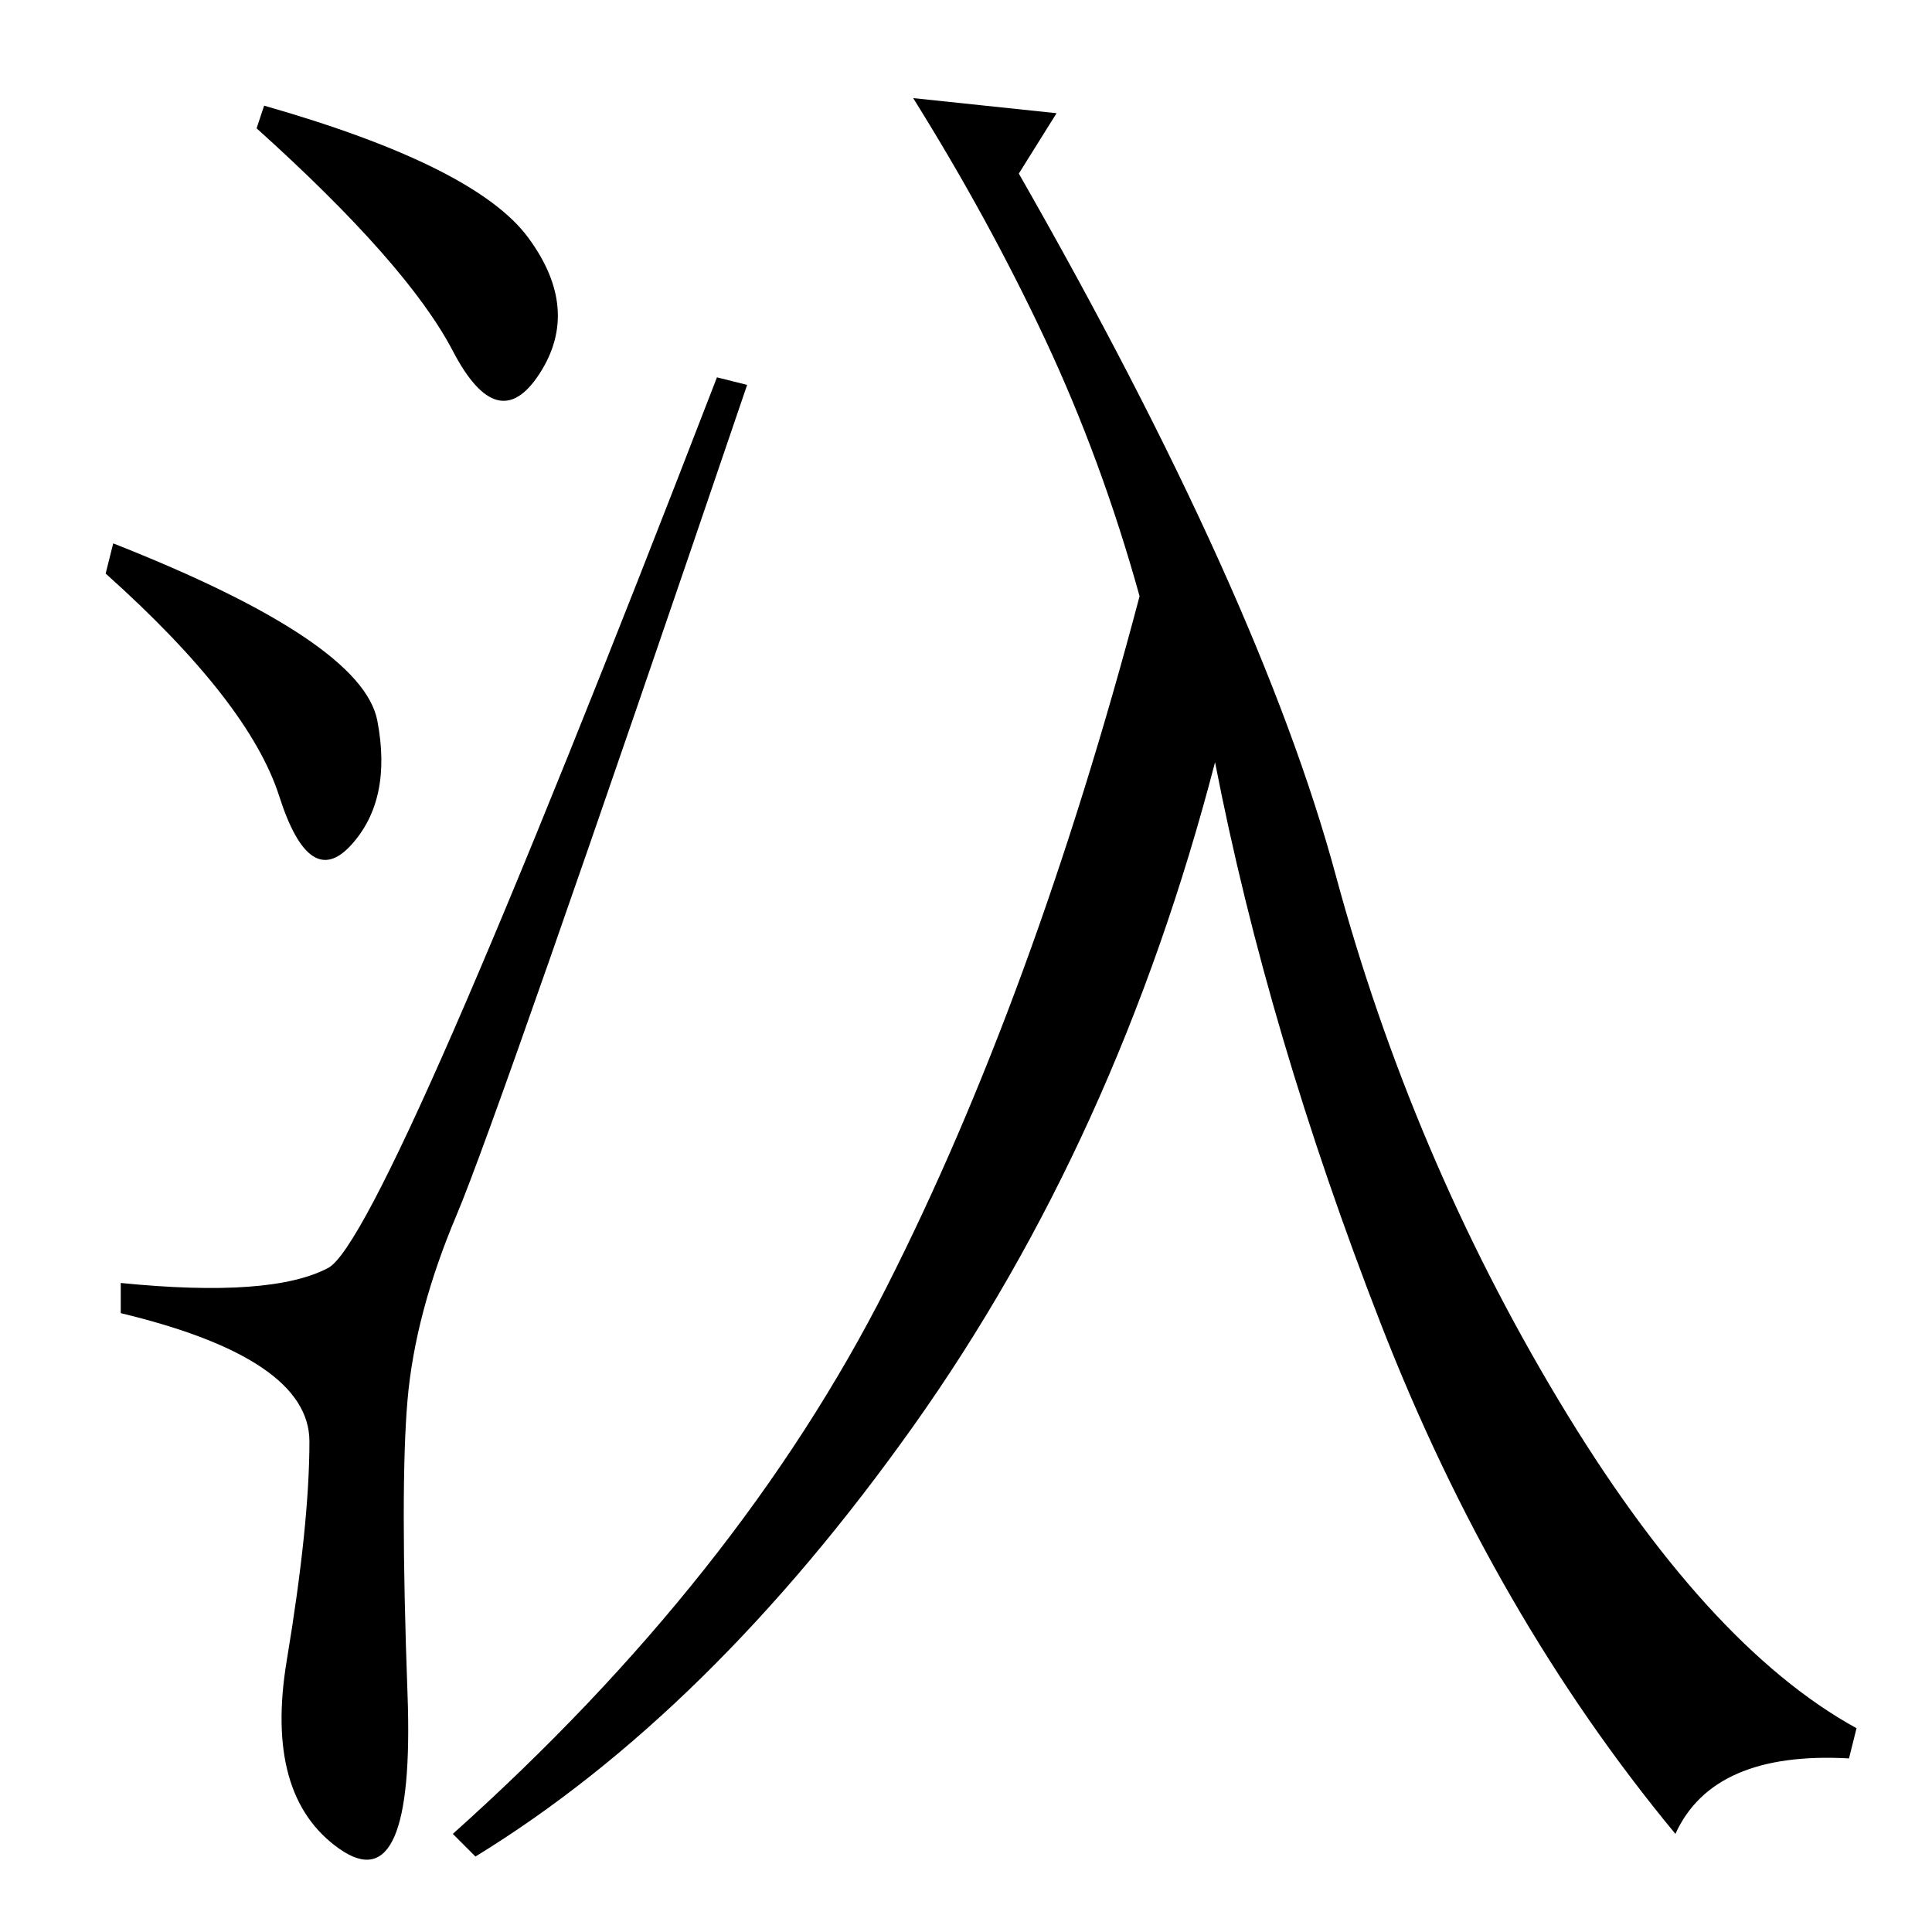 <?xml version="1.0" standalone="no"?>
<!DOCTYPE svg PUBLIC "-//W3C//DTD SVG 1.1//EN" "http://www.w3.org/Graphics/SVG/1.1/DTD/svg11.dtd" >
<svg xmlns="http://www.w3.org/2000/svg" xmlns:xlink="http://www.w3.org/1999/xlink" version="1.1" viewBox="0 -36 256 256">
  <g transform="matrix(1 0 0 -1 0 220)">
   <path fill="currentColor"
d="M35 242q28 -8 35 -17.5t1.5 -18t-11.5 3t-26 29.5zM15 184q33 -13 35 -23.5t-3.5 -16.5t-9.5 6.5t-23 29.5zM43.5 88q7.5 4 51.5 118l4 -1q-33 -97 -38.5 -110t-6.5 -24.5t0 -39t-9 -20.5t-7 25t3 29t-25 17v4q20 -2 27.5 2zM138.5 211q-7.5 16 -17.5 32l19 -2l-5 -8
q32 -56 42 -93t29.5 -69.5t39.5 -43.5l-1 -4q-18 1 -23 -10q-24 29 -39 67.5t-22 74.5q-13 -50 -40 -88t-58 -57l-3 3q38 34 57.5 72.5t33.5 91.5q-5 18 -12.5 34z" />
  </g>

</svg>
